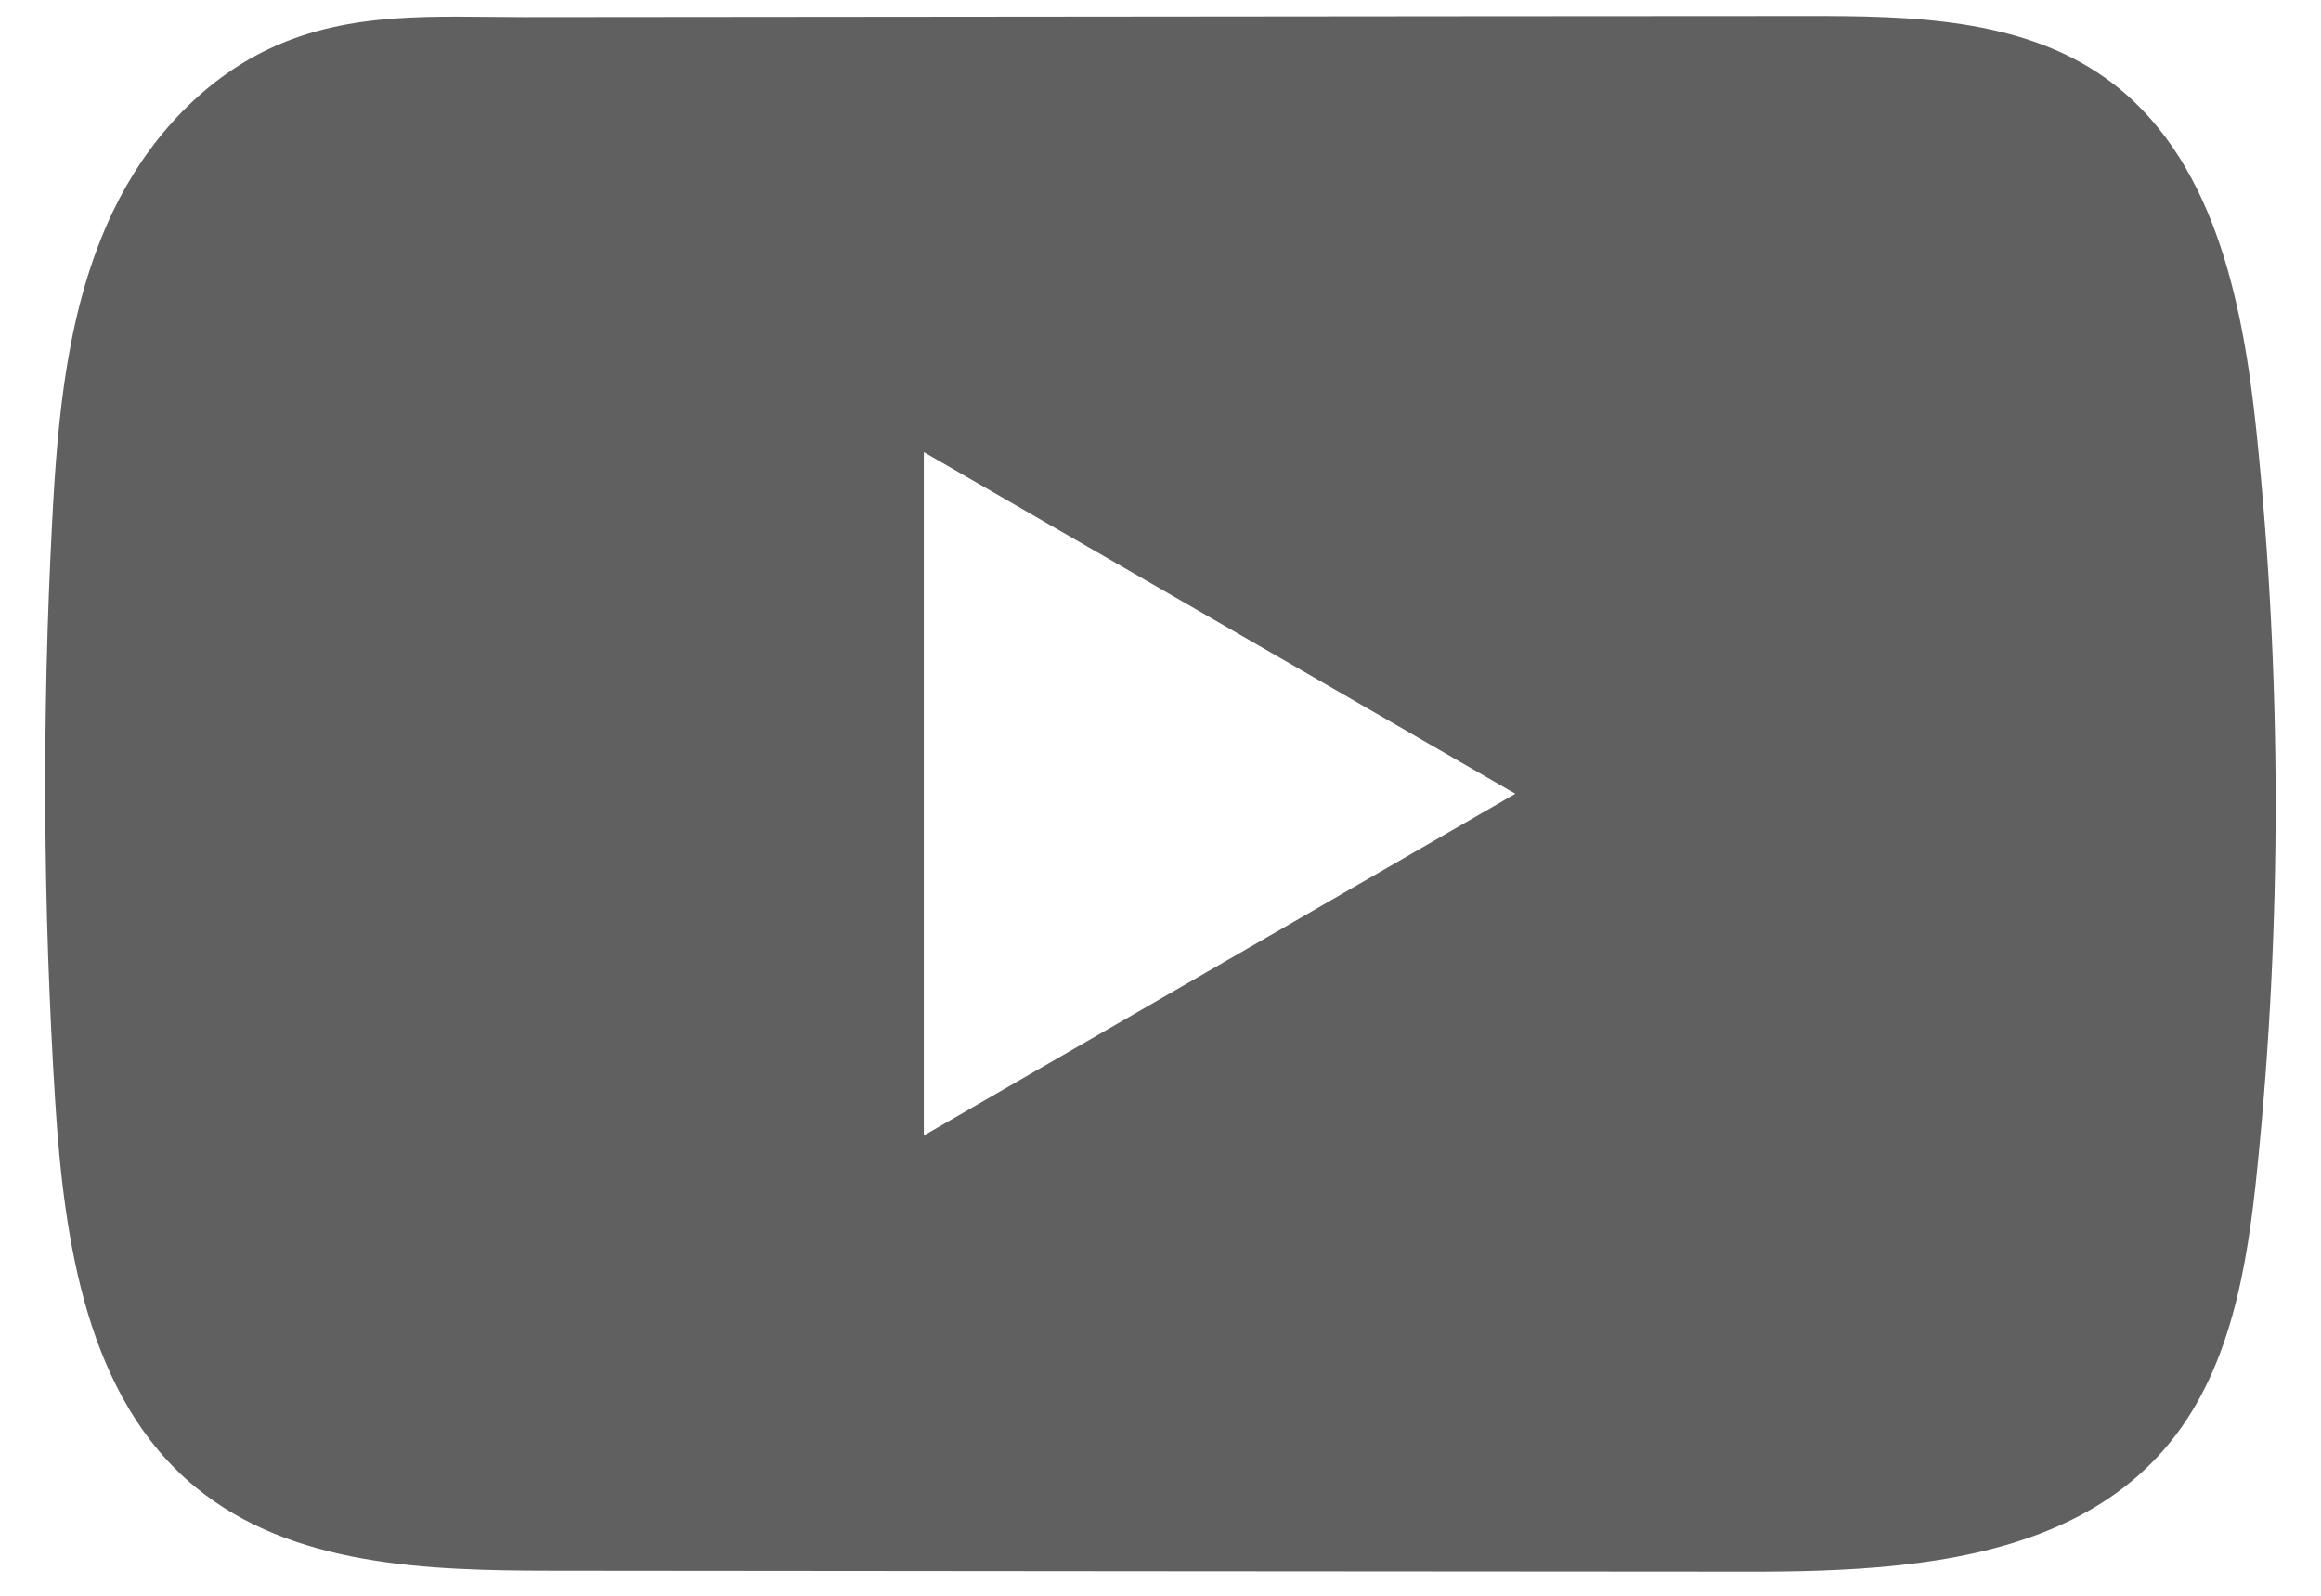 <svg width="32" height="22" viewBox="0 0 32 22" fill="none" xmlns="http://www.w3.org/2000/svg">
<path d="M31.112 5.97C30.924 4.146 30.517 2.13 29.021 1.071C27.863 0.249 26.34 0.219 24.918 0.221C21.913 0.221 18.906 0.226 15.901 0.228C13.01 0.231 10.119 0.233 7.229 0.236C6.021 0.236 4.847 0.143 3.726 0.666C2.763 1.115 2.009 1.968 1.556 2.918C0.926 4.239 0.795 5.735 0.719 7.196C0.579 9.857 0.594 12.524 0.761 15.182C0.884 17.122 1.196 19.267 2.696 20.503C4.024 21.598 5.9 21.652 7.623 21.654C13.094 21.659 18.567 21.664 24.039 21.667C24.741 21.669 25.473 21.655 26.188 21.578C27.595 21.426 28.935 21.023 29.839 19.98C30.752 18.929 30.986 17.466 31.124 16.081C31.462 12.721 31.458 9.329 31.112 5.97ZM12.737 15.655V6.233L20.892 10.943L12.737 15.655Z" fill="#606060"/>
</svg>

